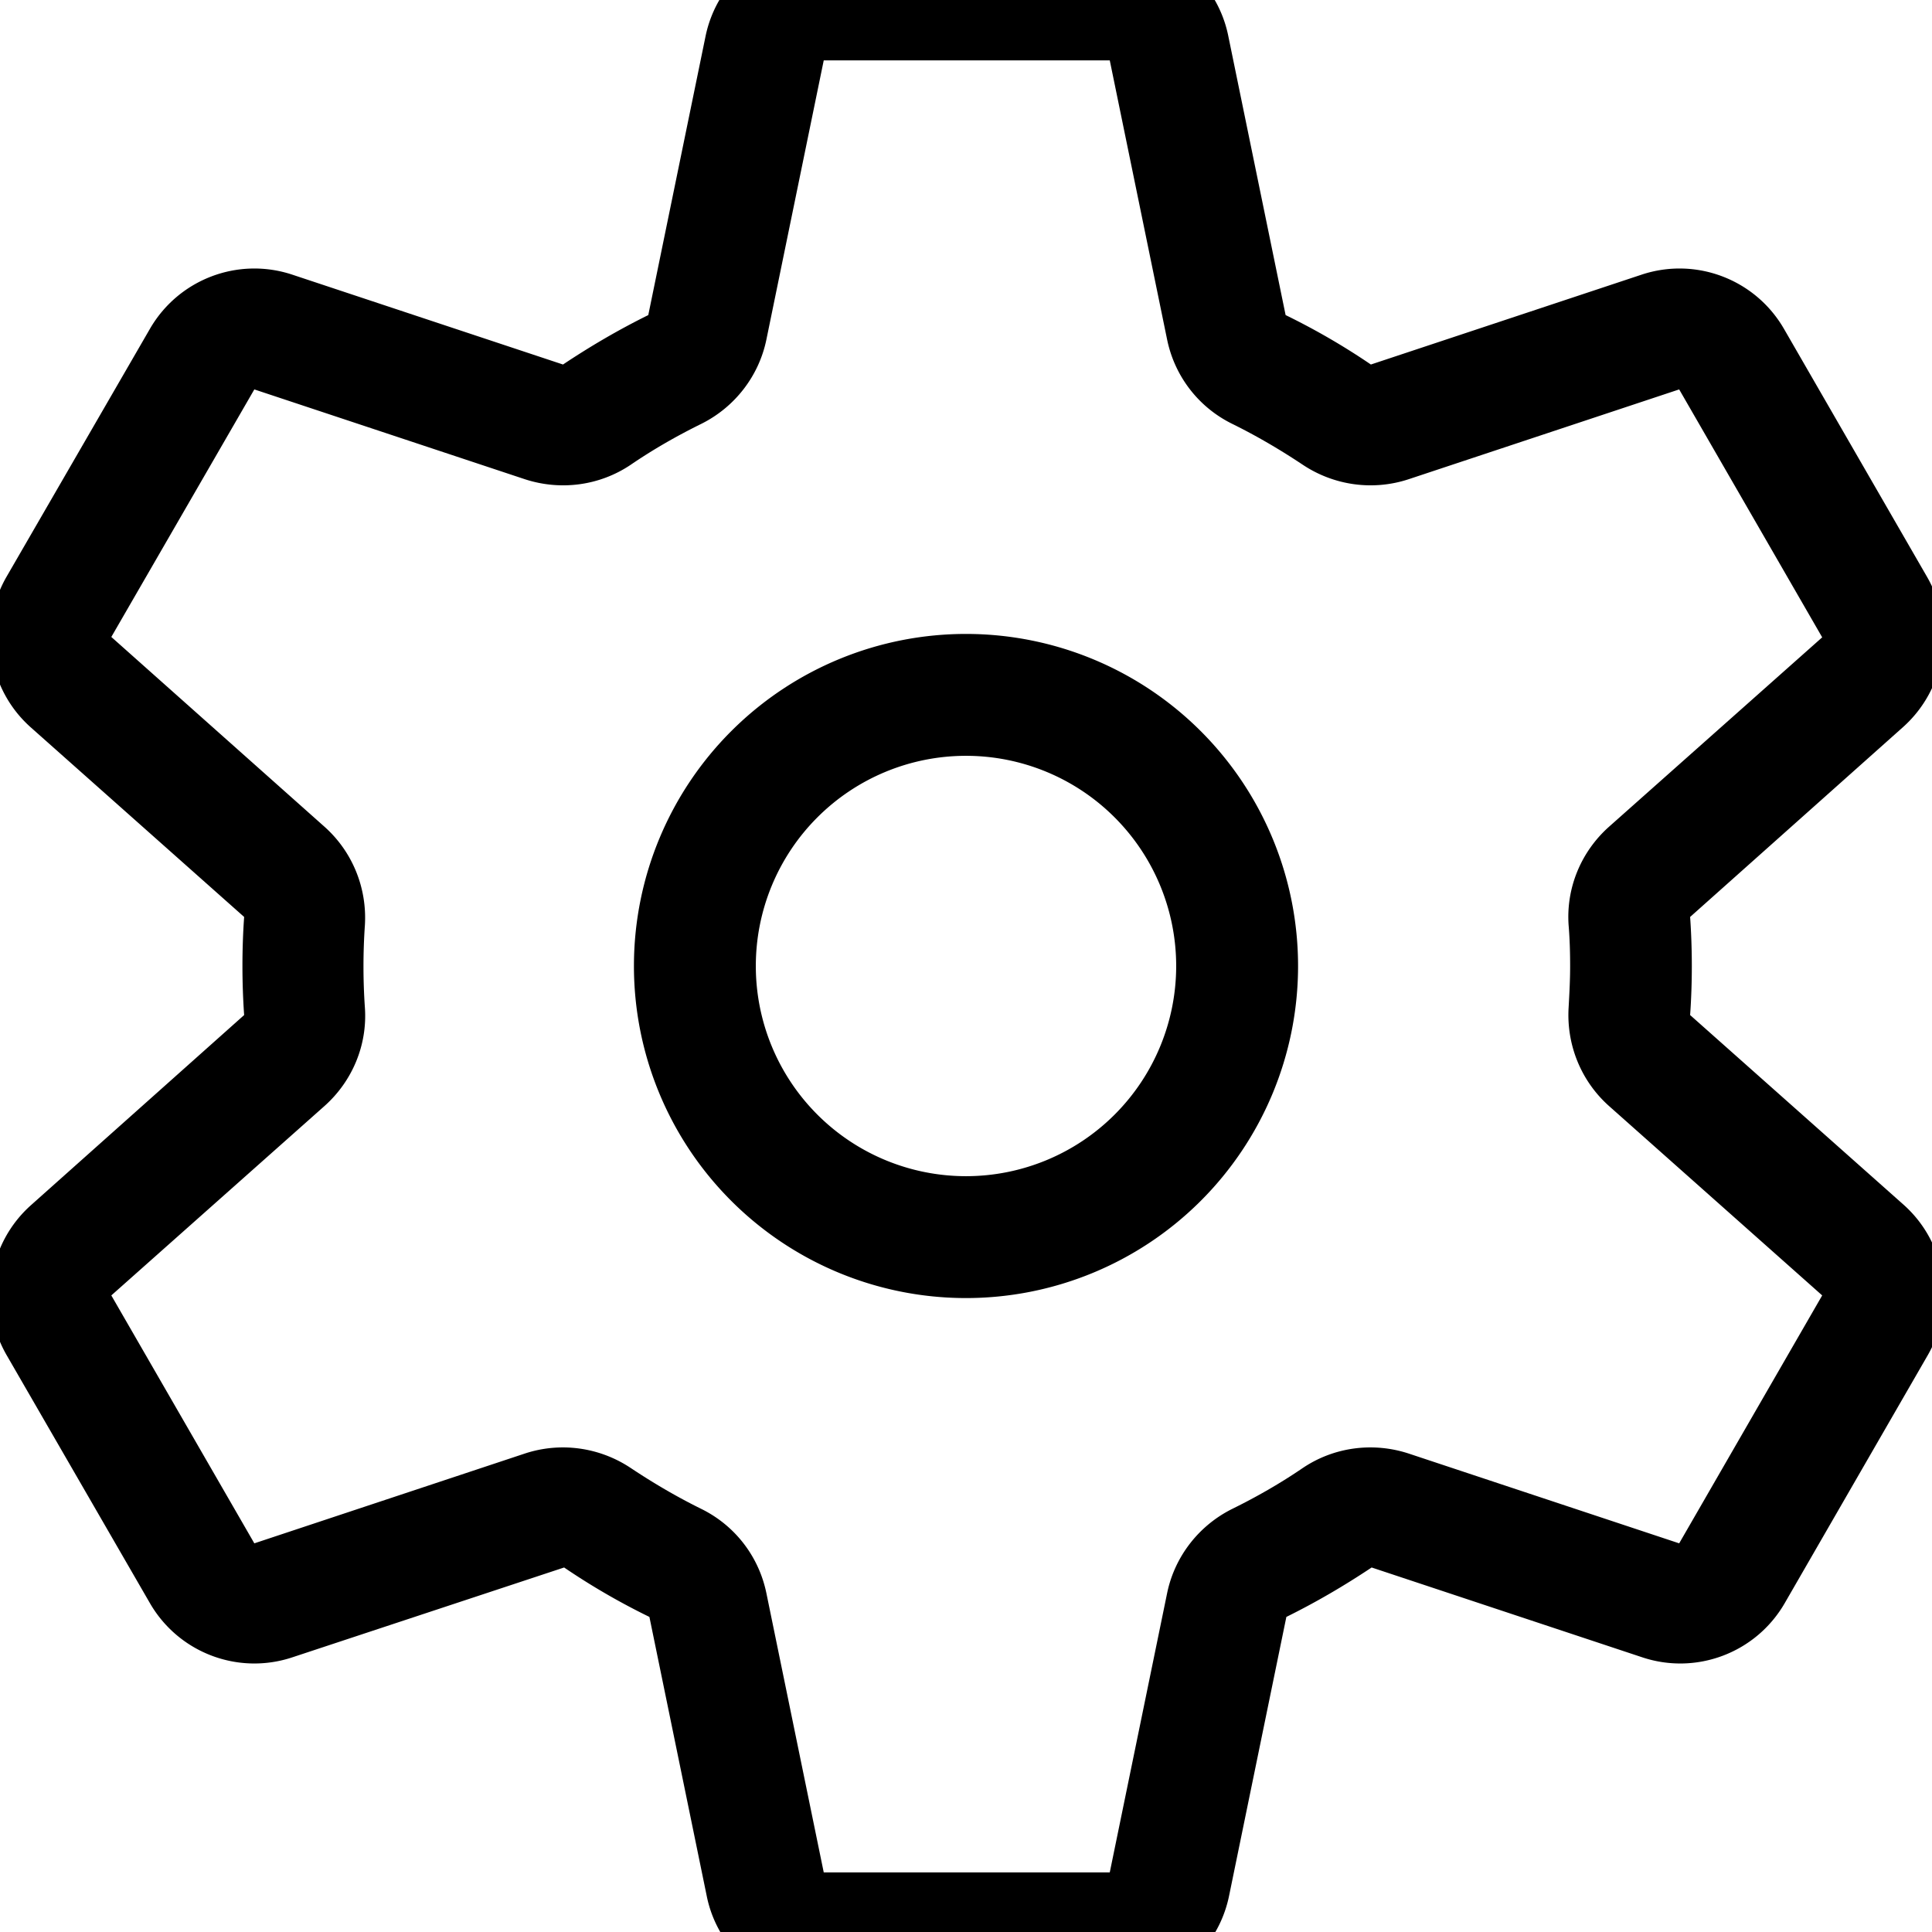 <svg xmlns="http://www.w3.org/2000/svg" viewBox="0 0 512 512"><!--! Font Awesome Pro 7.0.1 by @fontawesome - https://fontawesome.com License - https://fontawesome.com/license (Commercial License) Copyright 2025 Fonticons, Inc. --><path fill="currentColor" d="M185.9 112.3c-6.5 3.2-12.8 6.8-18.8 10.9-8.2 5.5-18.5 6.9-28 3.8L67.4 103.2 29.5 168.8 86 219.1c7.4 6.6 11.3 16.2 10.7 26.1-.5 7.2-.5 14.6 0 21.8 .7 9.9-3.3 19.5-10.7 26.1l-56.5 50.2 37.9 65.7 71.7-23.8c9.4-3.1 19.7-1.7 28 3.8 6 4 12.3 7.7 18.8 10.9 8.9 4.4 15.2 12.6 17.2 22.3l15.2 74 75.8 0 15.2-74c2-9.7 8.4-17.9 17.2-22.3 6.5-3.2 12.8-6.8 18.8-10.9 8.2-5.5 18.5-6.9 28-3.8l71.7 23.8 37.9-65.7-56.5-50.2c-7.4-6.6-11.3-16.2-10.7-26.1 .2-3.6 .4-7.2 .4-10.9s-.1-7.3-.4-10.9c-.7-9.9 3.3-19.5 10.7-26.1l56.5-50.2-37.9-65.7-71.7 23.8c-9.4 3.1-19.7 1.7-28-3.8-6-4-12.3-7.7-18.8-10.9-8.9-4.4-15.2-12.6-17.2-22.3l-15.2-74-75.8 0-15.2 74c-2 9.7-8.4 17.9-17.2 22.3zM294.2-16c15.2 0 28.3 10.7 31.3 25.5l15.2 74c7.8 3.8 15.4 8.2 22.6 13.1l71.7-23.8c14.4-4.8 30.2 1.2 37.8 14.4l37.9 65.7c7.6 13.2 4.9 29.8-6.5 39.9L447.9 243c.6 8.6 .6 17.5 0 26l56.5 50.2c11.4 10.1 14 26.8 6.5 39.9l-37.9 65.7c-7.6 13.2-23.4 19.2-37.8 14.4l-71.7-23.8c-7.2 4.8-14.7 9.2-22.6 13.1l-15.2 74c-3.1 14.9-16.2 25.5-31.3 25.5l-75.8 0c-15.2 0-28.3-10.7-31.3-25.5l-15.2-74c-7.8-3.8-15.4-8.2-22.6-13.1L77.5 439.2C63.1 444 47.3 438 39.7 424.8L1.8 359.2c-7.6-13.1-4.9-29.8 6.5-39.9L64.7 269c-.6-8.6-.6-17.5 0-26L8.2 192.8c-11.4-10.1-14-26.8-6.5-39.9L39.7 87.2C47.3 74 63.1 68 77.5 72.8l71.7 23.8c7.2-4.8 14.7-9.2 22.6-13.1l15.2-74C190.1-5.3 203.2-16 218.4-16l75.8 0zM200.3 256a55.7 55.7 0 1 0 111.4 0 55.7 55.7 0 1 0 -111.4 0zm55.4 88a88 88 0 1 1 .6-176 88 88 0 1 1 -.6 176z"/></svg>